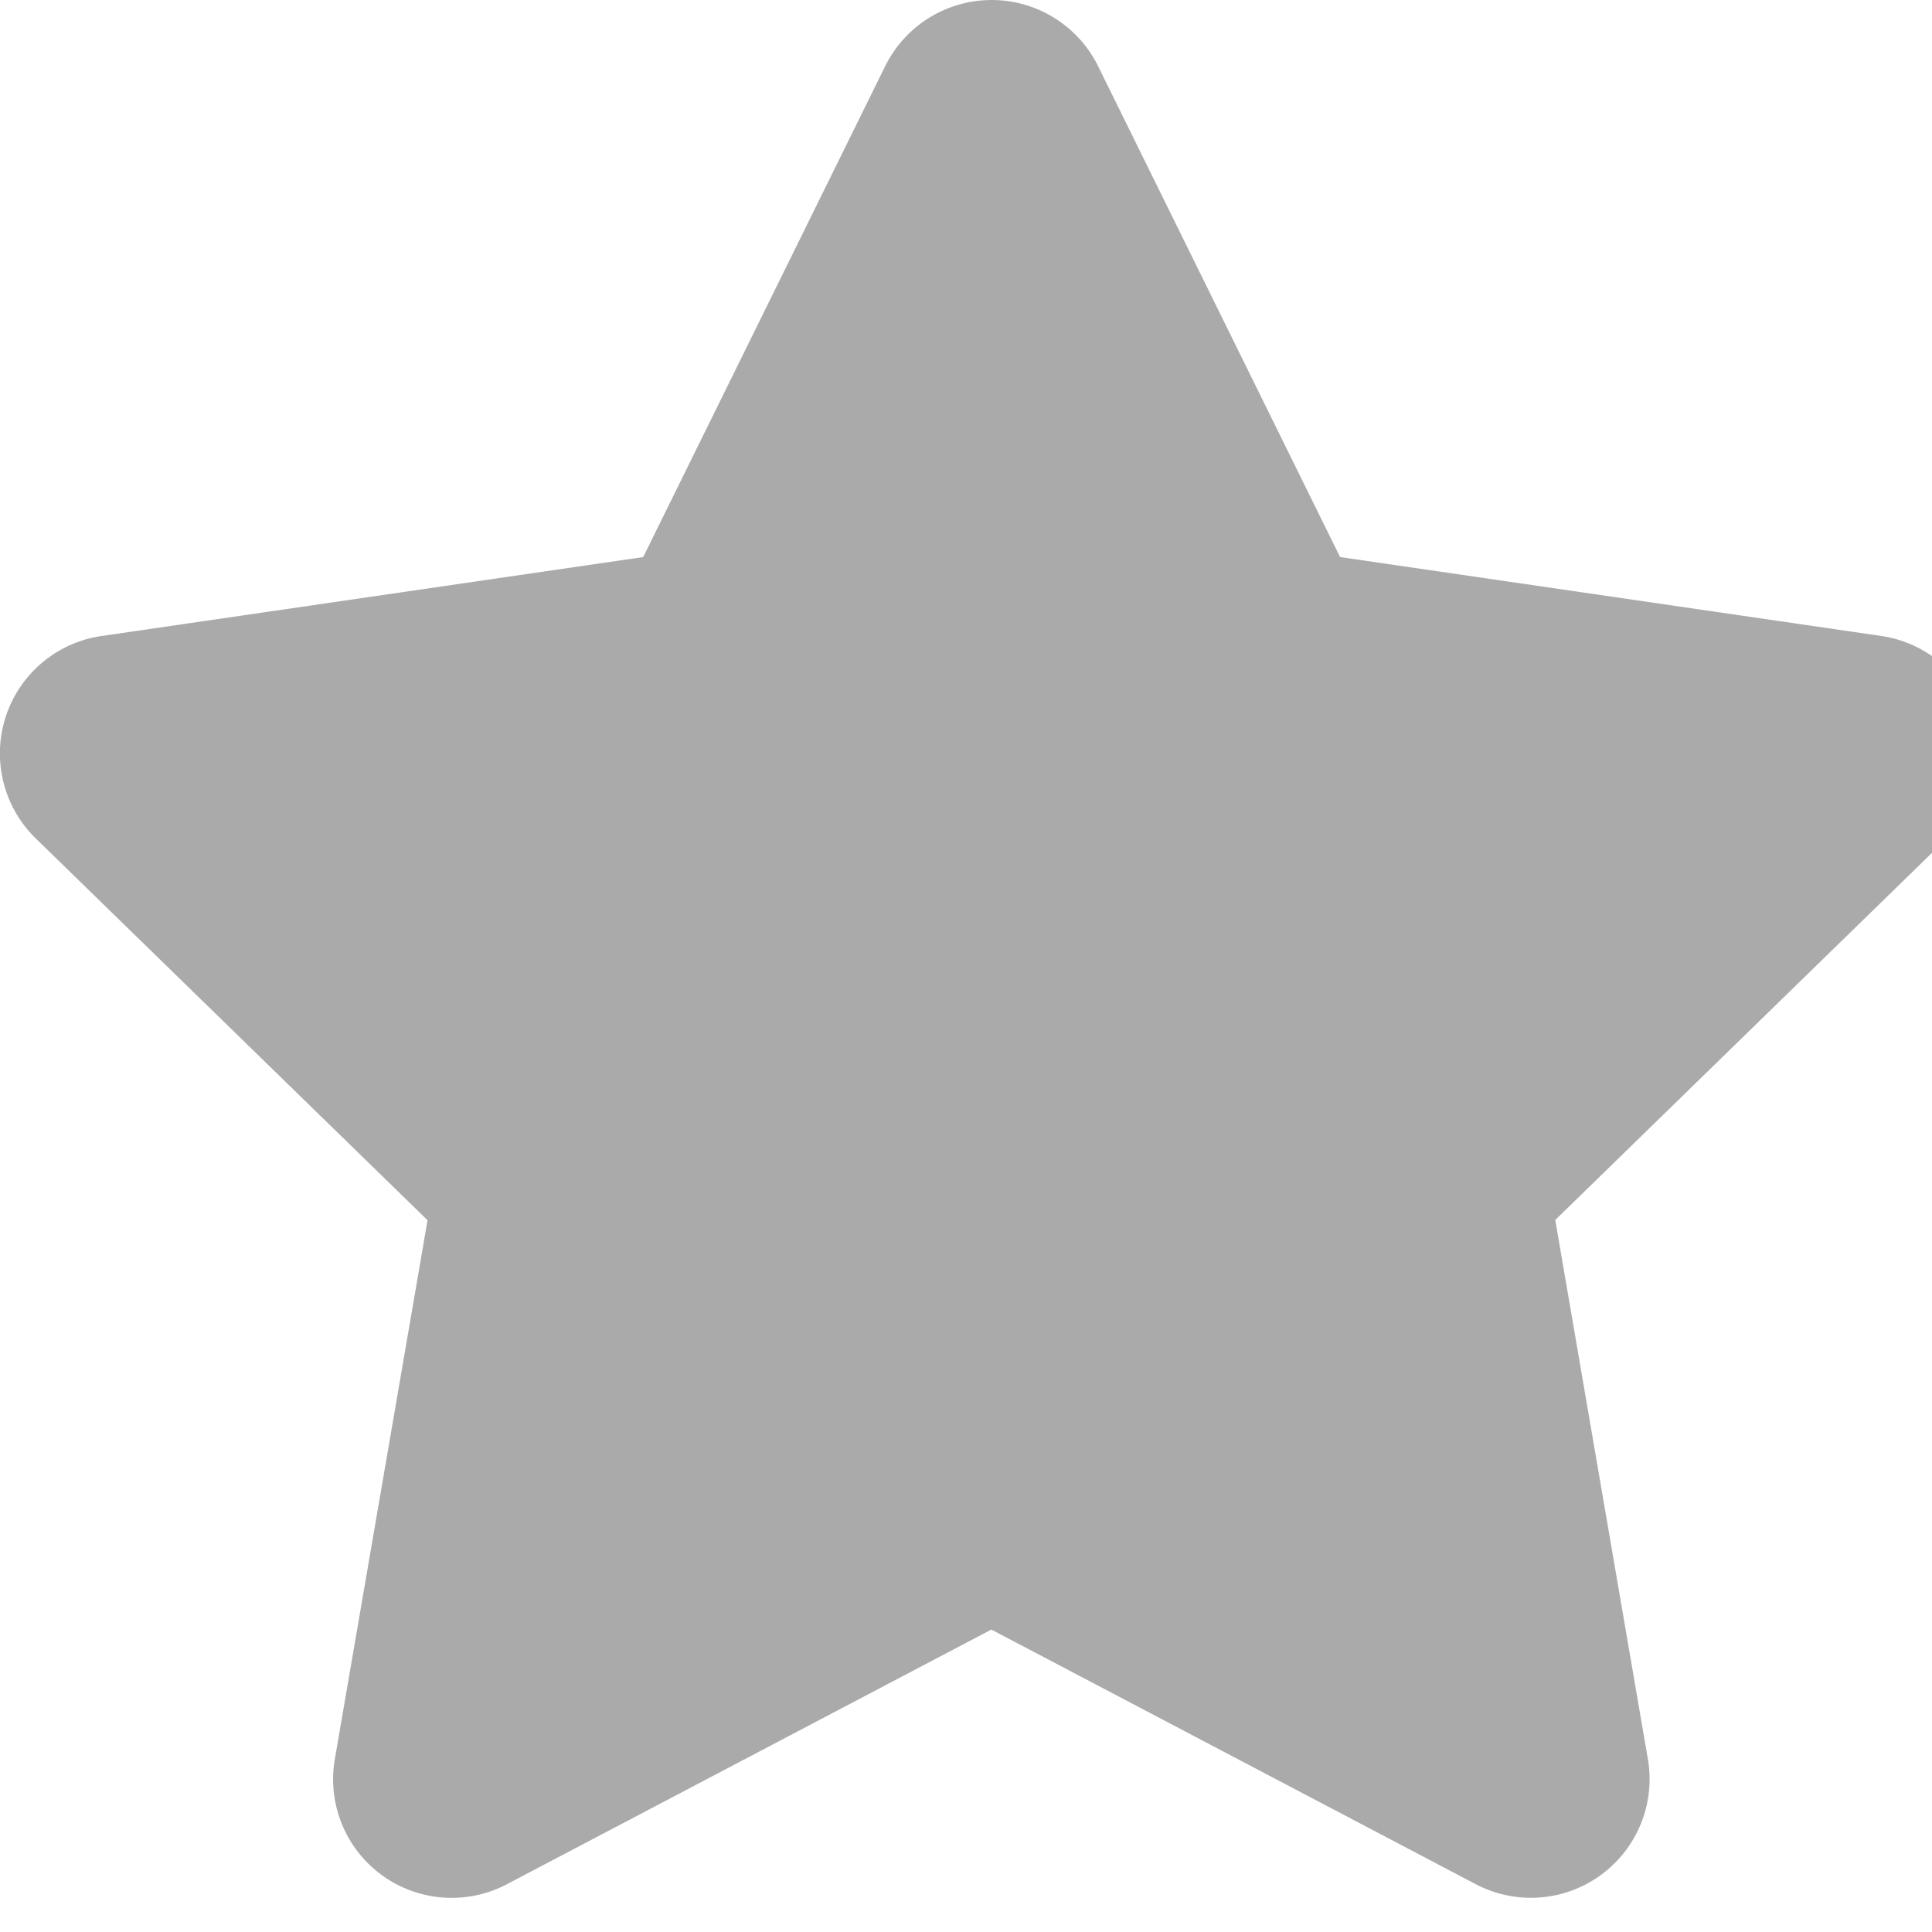 <svg xmlns="http://www.w3.org/2000/svg" width="24" height="24" viewBox="0 0 24 24"><defs><style>.a{fill:#aaa;}</style></defs><path class="a" d="M12.438.819l-3.007,6.1L2.7,7.9a1.474,1.474,0,0,0-.815,2.514l4.867,4.743L5.6,21.854a1.473,1.473,0,0,0,2.137,1.552l6.019-3.164,6.019,3.164a1.474,1.474,0,0,0,2.137-1.552l-1.151-6.7,4.867-4.743A1.474,1.474,0,0,0,24.816,7.9l-6.728-.981L15.081.819a1.475,1.475,0,0,0-2.643,0Z" transform="translate(-1.441 0.001)"/></svg>